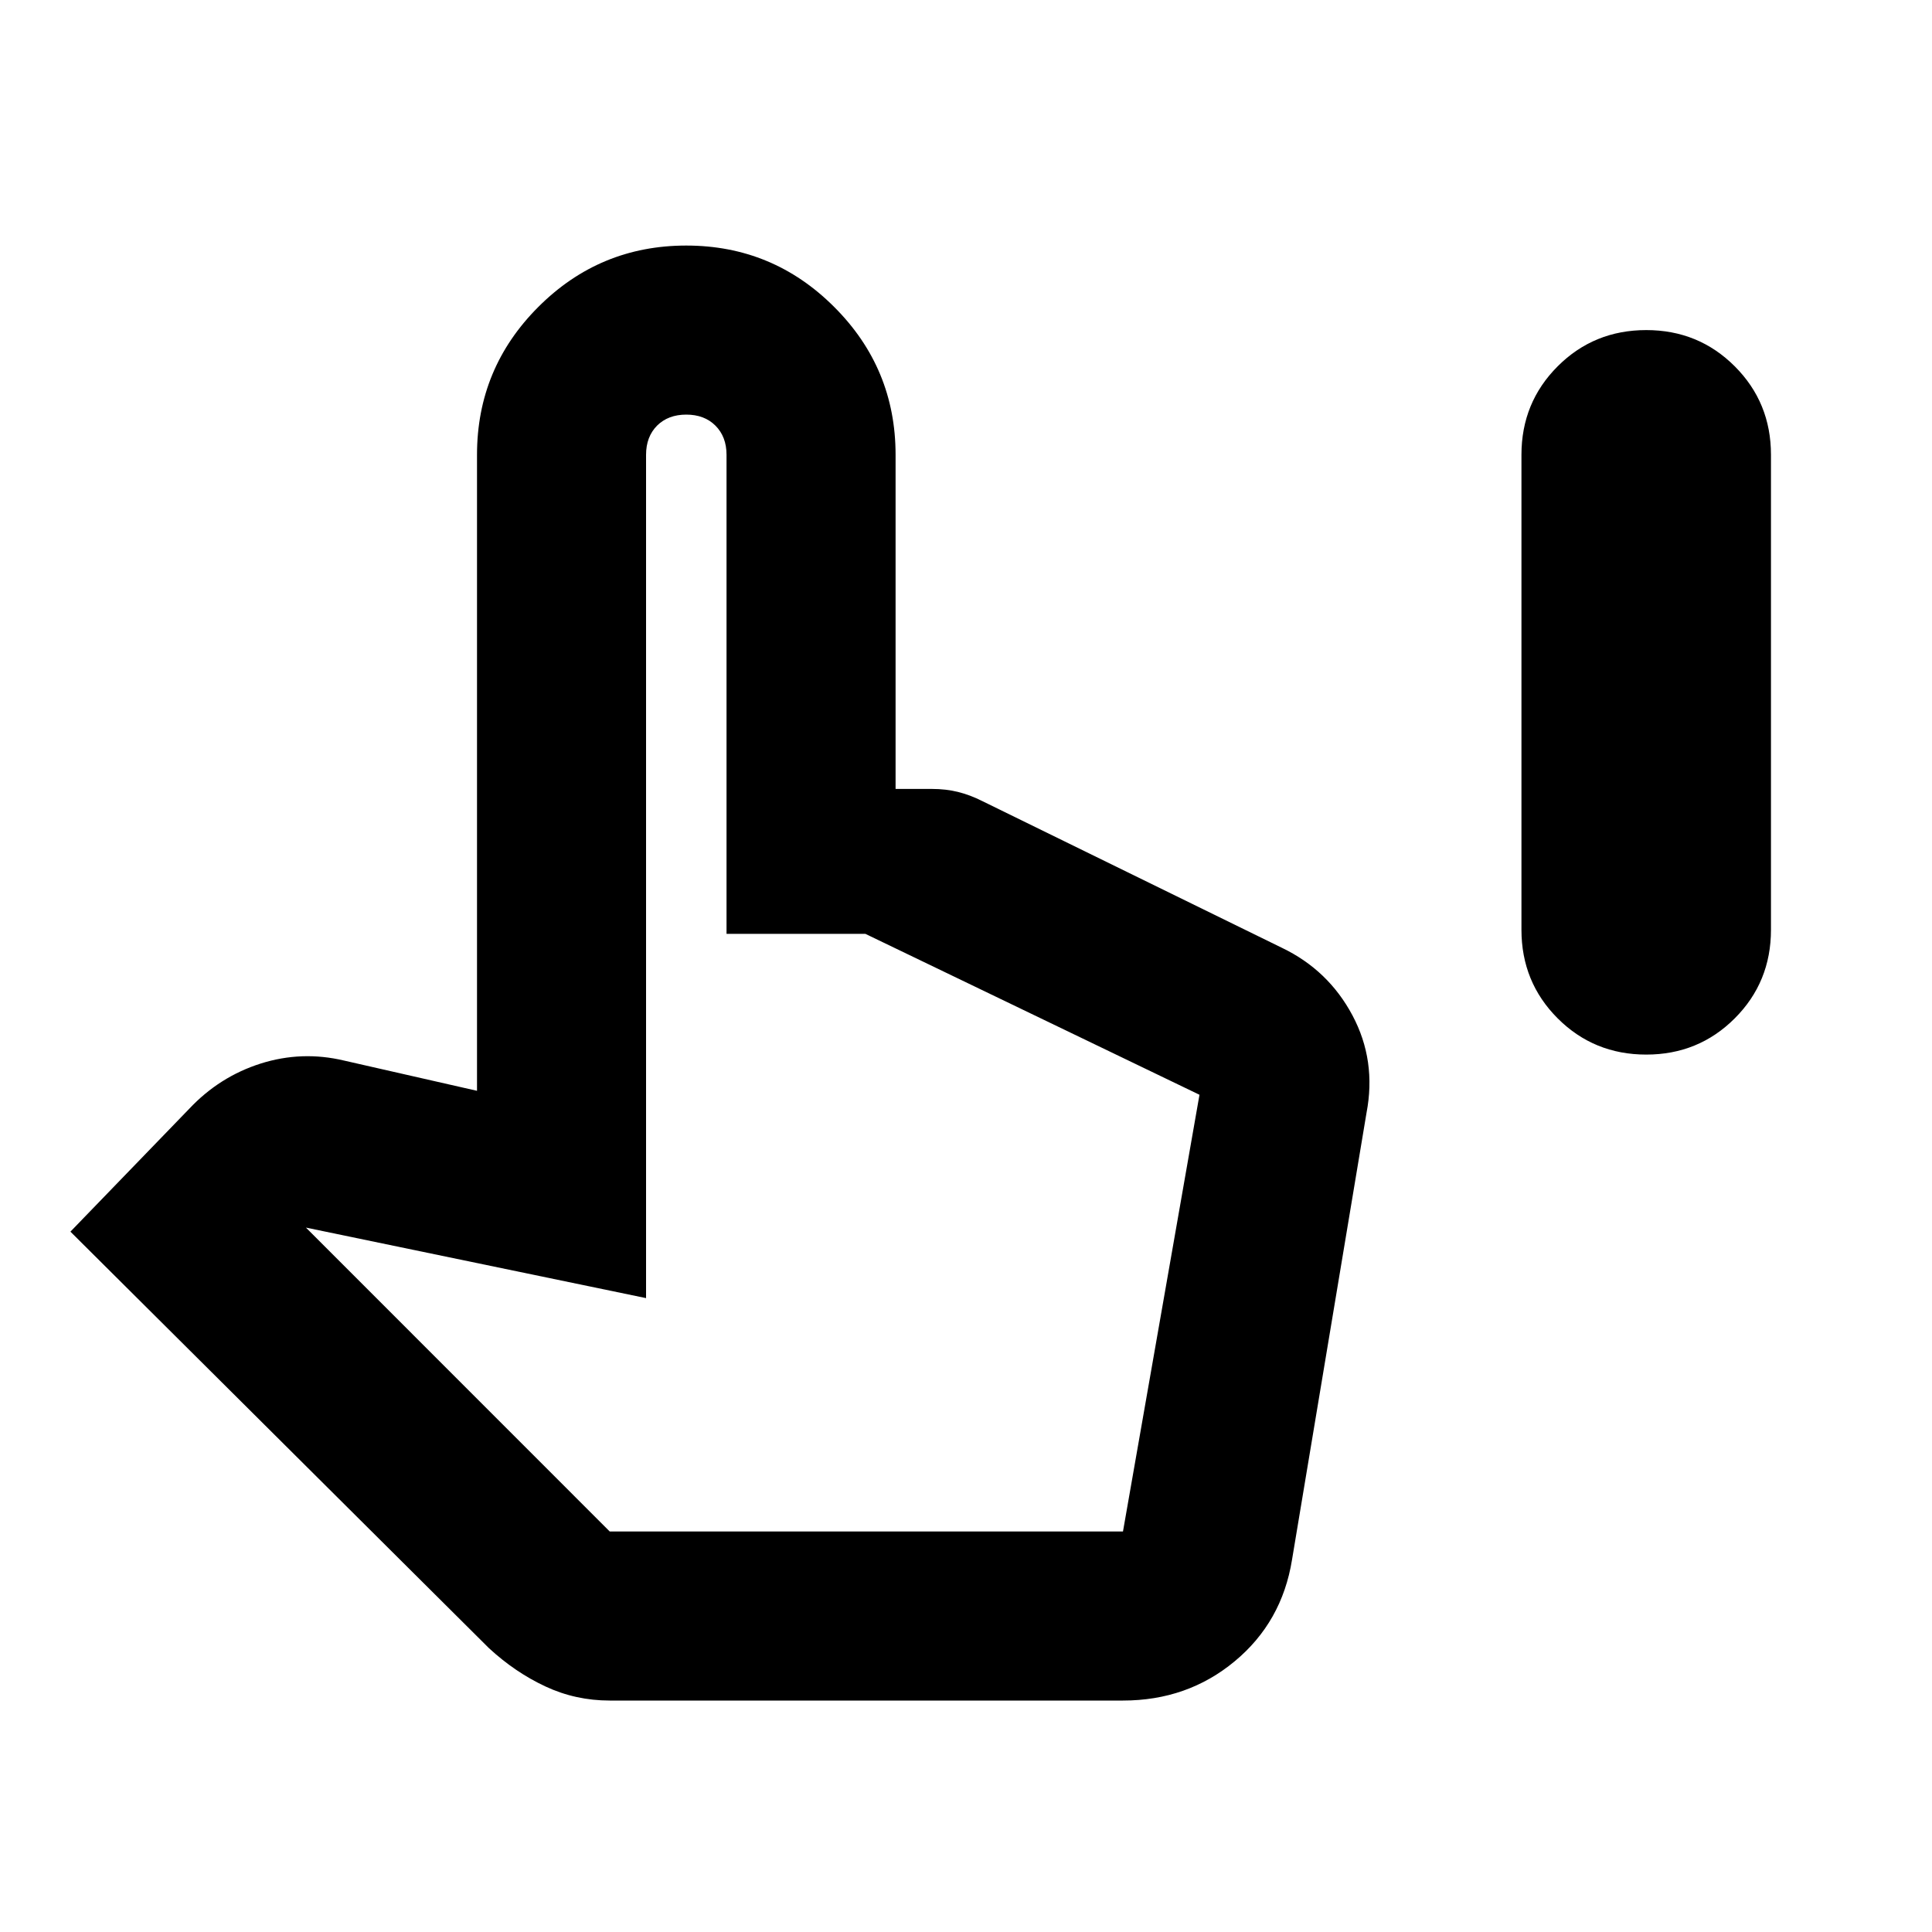 <svg xmlns="http://www.w3.org/2000/svg" viewBox="0 0 20 20"><path d="M17.042 10.917q-.542 0-.917-.375t-.375-.917V4.708q0-.541.375-.916t.917-.375q.541 0 .916.375t.375.916v4.917q0 .542-.375.917t-.916.375Zm-10.73 6.687q-.354 0-.666-.146-.313-.146-.584-.396L.729 12.75l1.229-1.271q.313-.333.74-.469.427-.135.864-.031l1.376.313V4.708q0-.896.635-1.531.635-.635 1.531-.635.896 0 1.531.635.636.635.636 1.531v3.459h.375q.146 0 .271.031.125.031.25.094l3.104 1.52q.479.23.729.698.25.469.146 1.011l-.771 4.625q-.104.646-.594 1.052-.489.406-1.156.406Zm0-1.75h5.313l.792-4.521-3.459-1.666H7.521V4.708q0-.187-.115-.302-.114-.114-.302-.114-.187 0-.302.114-.114.115-.114.302v8.73l-3.521-.73Zm0 0h5.313Z"/></svg>
